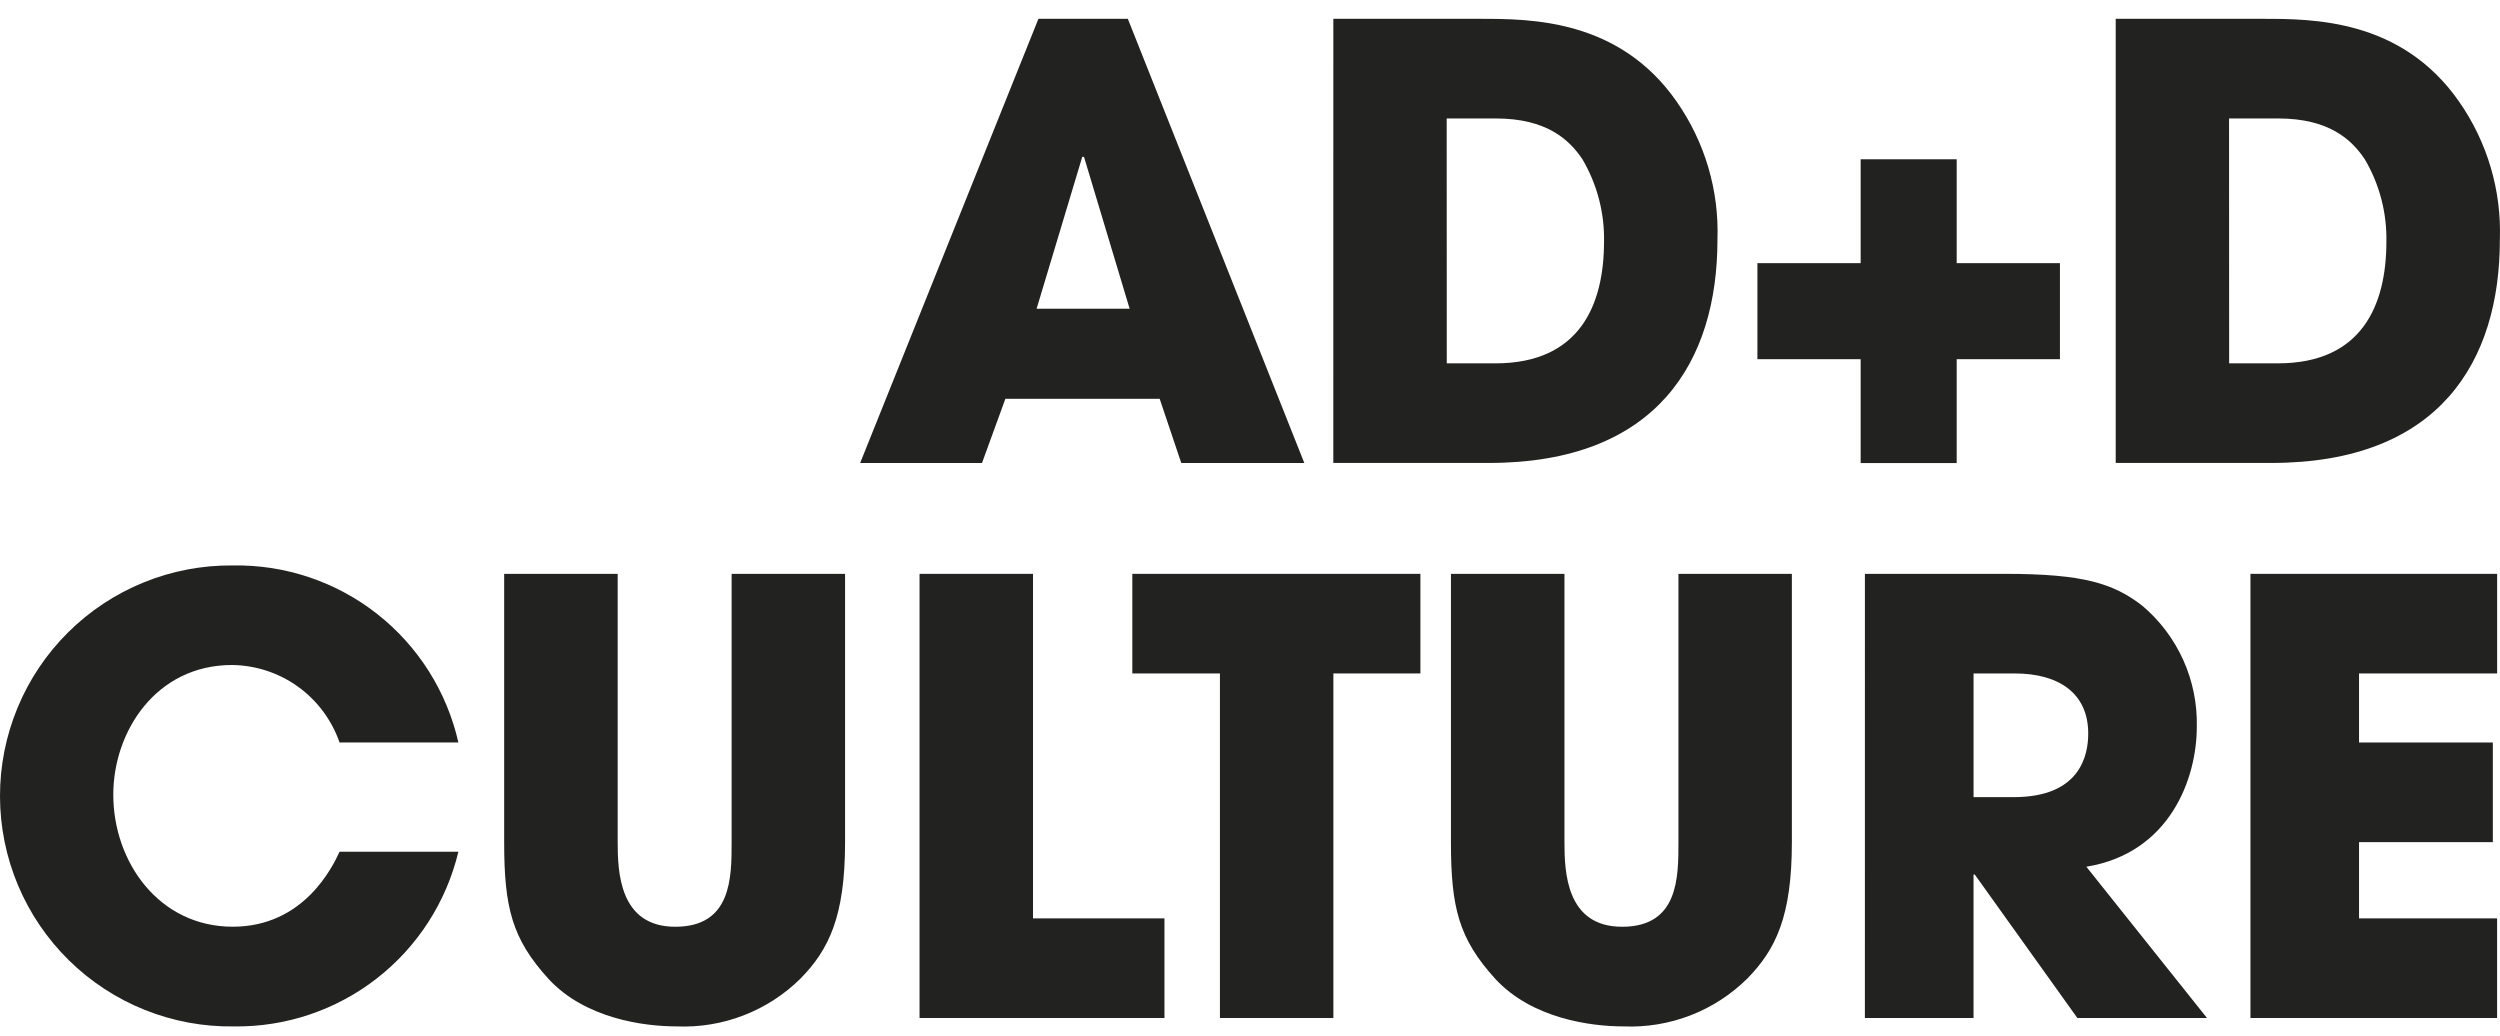 <svg width="111" height="46" viewBox="0 0 111 46" fill="none" xmlns="http://www.w3.org/2000/svg">
<path d="M20.352 37.818C19.817 40.05 18.54 42.034 16.728 43.444C14.917 44.853 12.68 45.604 10.385 45.573C9.03 45.593 7.686 45.344 6.429 44.84C5.171 44.337 4.027 43.588 3.061 42.639C2.095 41.69 1.327 40.558 0.801 39.31C0.276 38.061 0.004 36.721 3.5543e-05 35.367C-0.004 34.013 0.262 32.671 0.781 31.42C1.299 30.169 2.061 29.033 3.022 28.079C3.983 27.124 5.124 26.37 6.378 25.86C7.633 25.349 8.976 25.093 10.331 25.106C12.65 25.064 14.913 25.822 16.739 27.254C18.564 28.686 19.84 30.703 20.352 32.965H15.075C14.731 31.971 14.088 31.107 13.235 30.491C12.381 29.876 11.359 29.539 10.306 29.526C6.922 29.526 5.03 32.484 5.03 35.283C5.03 38.268 7.055 41.146 10.333 41.146C13.479 41.146 14.758 38.508 15.077 37.816L20.352 37.818Z" fill="#222220"/>
<path d="M27.425 25.479V37.391C27.425 38.72 27.503 41.148 29.983 41.148C32.484 41.148 32.484 38.964 32.484 37.391V25.479H37.521V37.391C37.521 40.696 36.802 42.159 35.55 43.441C34.827 44.157 33.964 44.717 33.014 45.083C32.065 45.45 31.05 45.616 30.033 45.572C28.593 45.572 25.981 45.225 24.356 43.466C22.731 41.68 22.385 40.295 22.385 37.39V25.479H27.425Z" fill="#222220"/>
<path d="M40.828 25.479H45.866V40.776H51.702V45.2H40.828V25.479Z" fill="#222220"/>
<path d="M54.165 29.901H50.275V25.479H63.066V29.901H59.202V45.2H54.165V29.901Z" fill="#222220"/>
<path d="M69.462 25.479V37.391C69.462 38.72 69.54 41.148 72.022 41.148C74.523 41.148 74.523 38.964 74.523 37.391V25.479H79.559V37.391C79.559 40.696 78.84 42.159 77.587 43.441C76.865 44.157 76.002 44.717 75.052 45.084C74.103 45.45 73.088 45.616 72.071 45.572C70.633 45.572 68.021 45.225 66.395 43.466C64.768 41.68 64.422 40.295 64.422 37.39V25.479H69.462Z" fill="#222220"/>
<path d="M82.802 25.479H89.038C92.503 25.479 93.834 25.904 95.114 26.89C95.895 27.549 96.518 28.375 96.938 29.307C97.357 30.238 97.562 31.252 97.538 32.274C97.538 34.541 96.365 37.871 92.634 38.483L97.991 45.2H92.236L87.679 38.829H87.625V45.2H82.801L82.802 25.479ZM87.626 35.393H89.412C92.37 35.393 92.717 33.527 92.717 32.568C92.717 30.782 91.41 29.902 89.465 29.902H87.626L87.626 35.393Z" fill="#222220"/>
<path d="M99.92 25.479H110.873V29.901H104.741V32.967H110.682V37.391H104.741V40.776H110.871V45.2H99.92V25.479Z" fill="#222220"/>
<path d="M44.639 17.706L43.6 20.558H38.19L46.106 0.836H50.076L57.912 20.558H52.449L51.489 17.706H44.639ZM46.025 13.708H50.156L48.13 6.966H48.052L46.025 13.708Z" fill="#222220"/>
<path d="M59.2 0.836H65.729C67.942 0.836 71.886 0.836 74.443 4.51C75.696 6.303 76.332 8.454 76.255 10.64C76.255 16.024 73.591 20.555 66.101 20.555H59.199L59.2 0.836ZM64.237 16.133H66.396C70.153 16.133 71.219 13.521 71.219 10.722C71.242 9.44 70.91 8.177 70.26 7.072C69.673 6.193 68.66 5.26 66.421 5.26H64.233L64.237 16.133Z" fill="#222220"/>
<path d="M82.613 7.072H86.877V11.684H91.461V15.948H86.877V20.56H82.613V15.948H78.029V11.684H82.613V7.072Z" fill="#222220"/>
<path d="M93.938 0.836H100.467C102.679 0.836 106.624 0.836 109.182 4.51C110.435 6.303 111.071 8.454 110.994 10.64C110.994 16.024 108.33 20.555 100.84 20.555H93.938L93.938 0.836ZM98.974 16.133H101.133C104.891 16.133 105.956 13.521 105.956 10.722C105.979 9.44 105.648 8.177 104.997 7.072C104.411 6.193 103.398 5.26 101.159 5.26H98.97L98.974 16.133Z" fill="#222220"/>
</svg>
